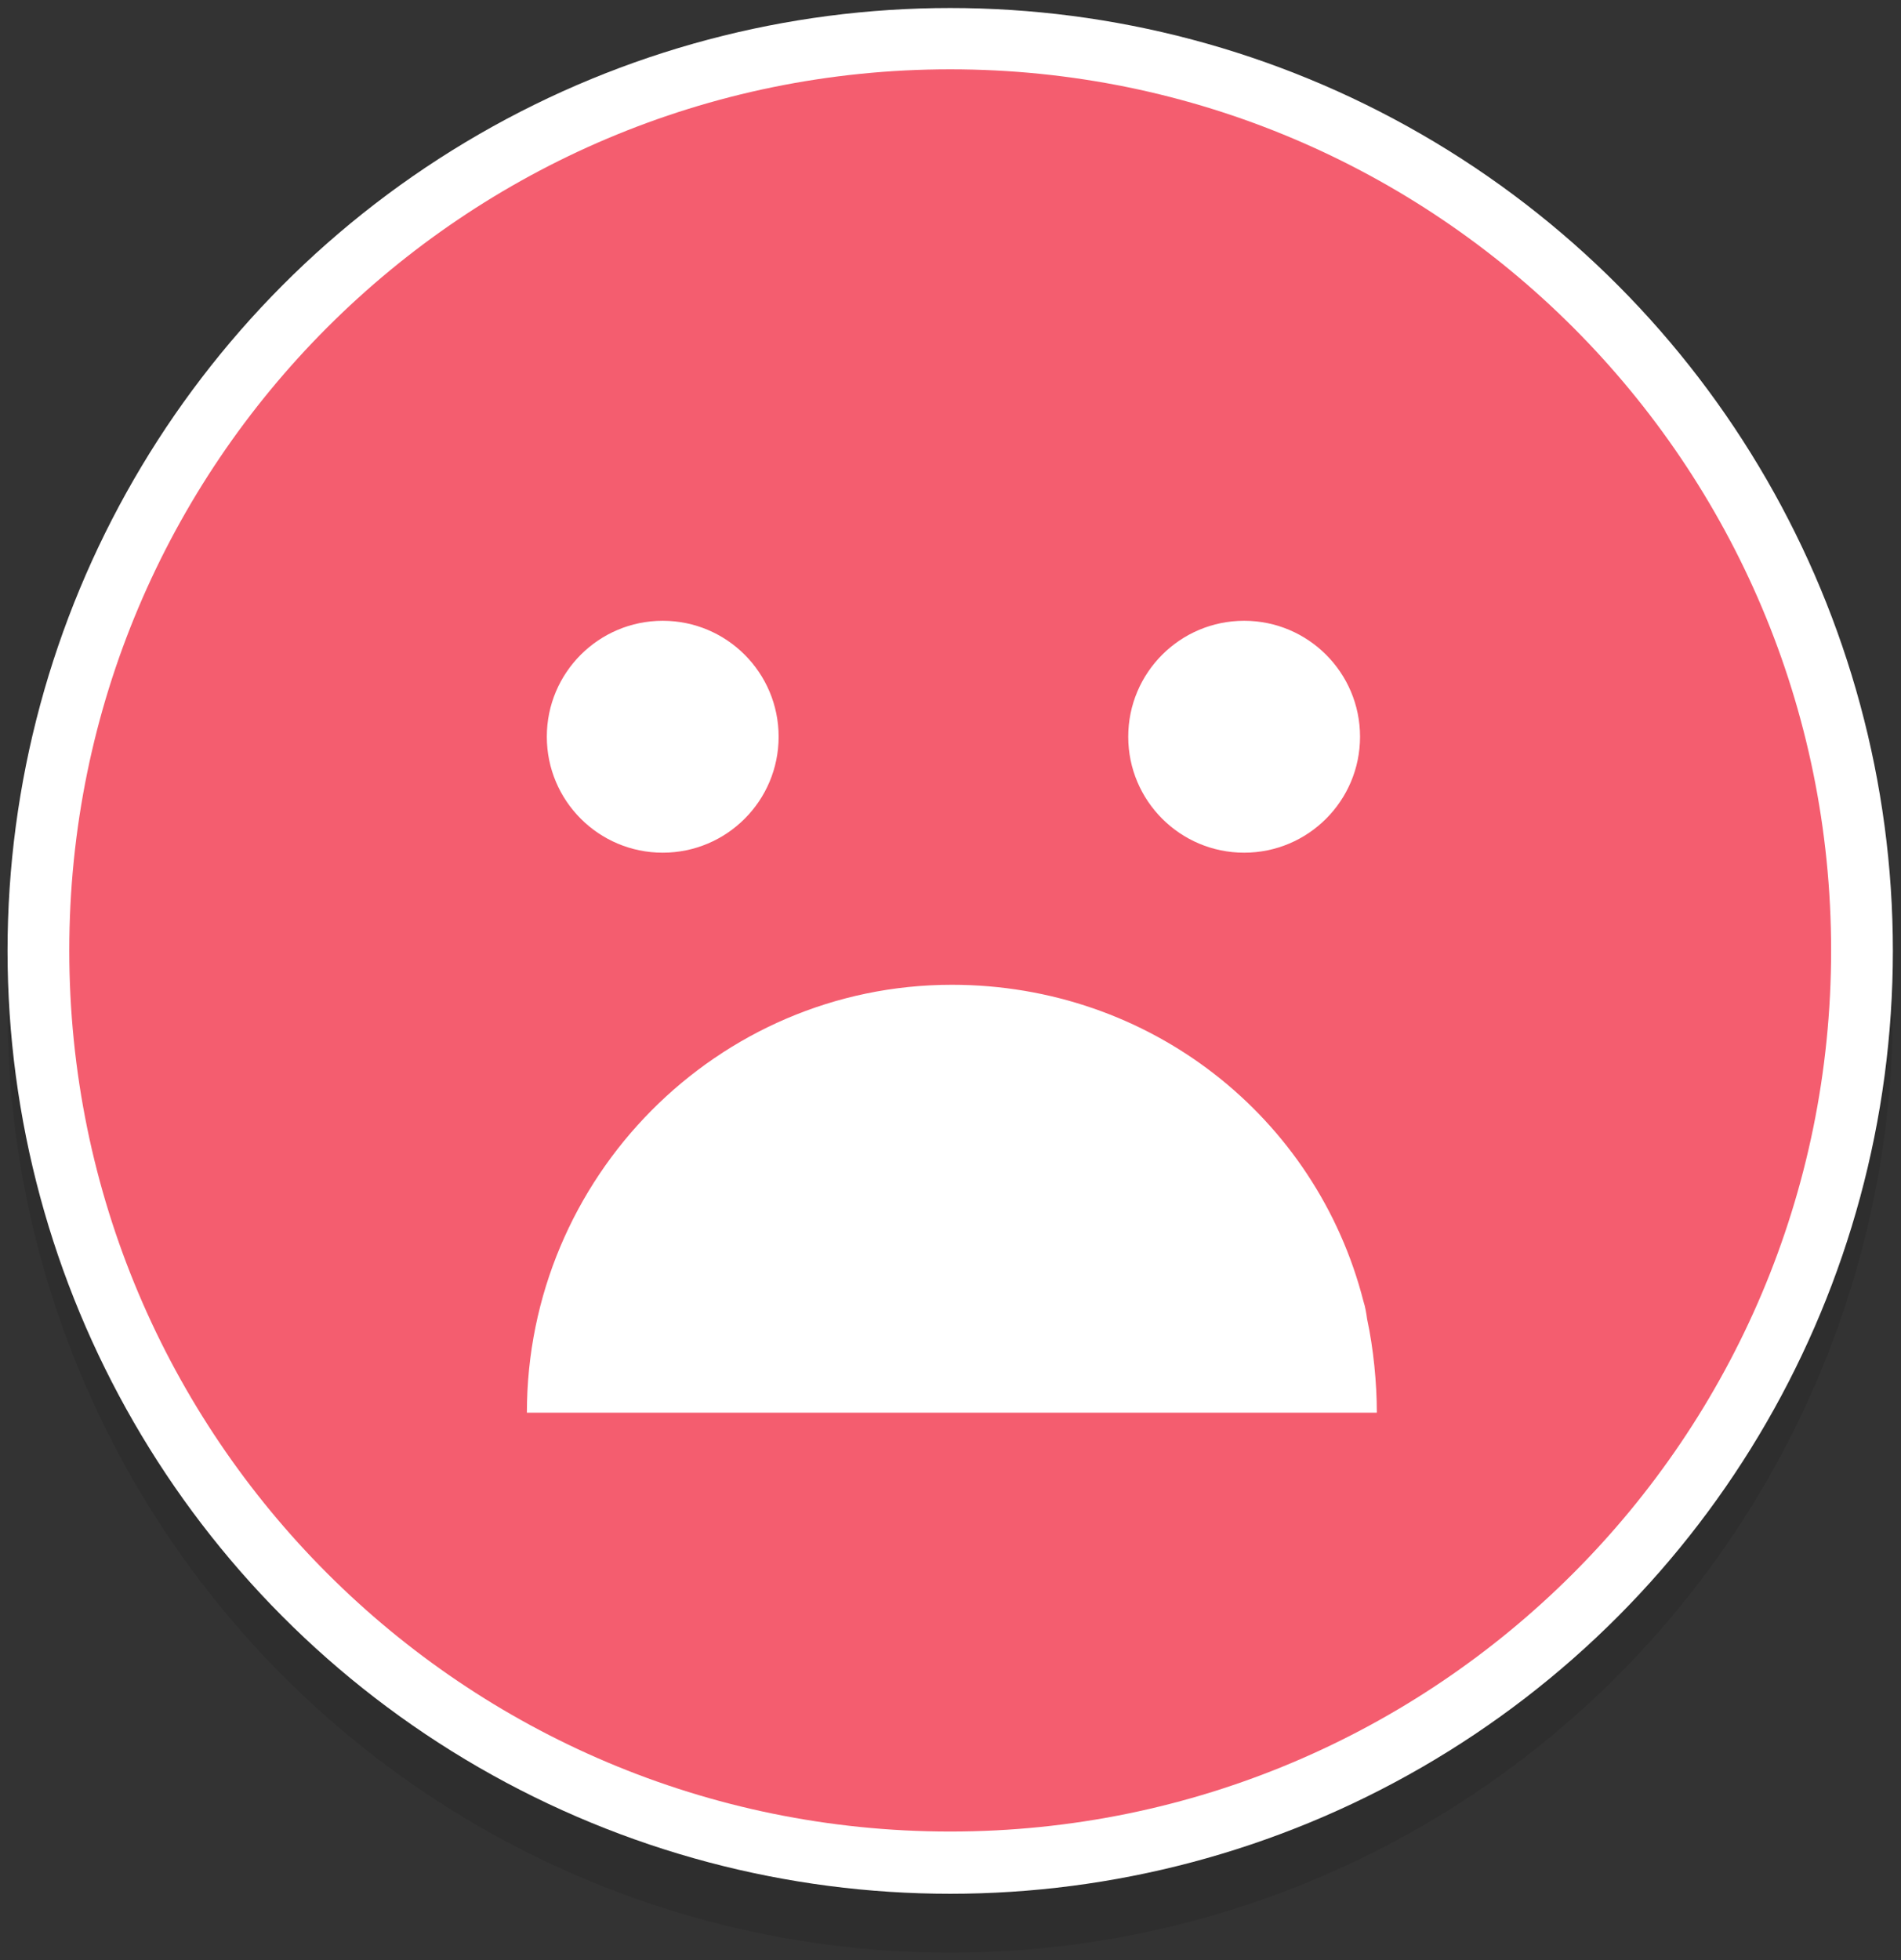 <?xml version="1.0" encoding="UTF-8" standalone="no"?>
<svg width="97px" height="100px" viewBox="0 0 97 100" version="1.1" xmlns="http://www.w3.org/2000/svg" xmlns:xlink="http://www.w3.org/1999/xlink">
    <rect x="0" y="0" width="97" height="100" fill="#333333" stroke="none"/>
    <!-- Generator: Sketch 3.8.2 (29753) - http://www.bohemiancoding.com/sketch -->
    <title>BFEmailPollSmiley</title>
    <desc>Created with Sketch.</desc>
    <defs></defs>
    <g id="Mood-Feedback-Verticals" stroke="none" stroke-width="1" fill="none" fill-rule="evenodd">
        <g id="Group-2" transform="translate(-52, 0)">
            <g id="BFEmailPollSmiley" transform="translate(52, 0)">
                <g id="Mask-+-Smiley">
                    <ellipse id="Oval-1" fill-opacity="0.1" fill="#000000" cx="48.485" cy="51.515" rx="48.1" ry="48.1"></ellipse>
                    <ellipse id="Oval-1-Copy-3" fill="#FFFFFF" cx="48.485" cy="48.509" rx="48.1" ry="48.1"></ellipse>
                    <path d="M26.885,72.066 C26.885,60.079 36.593,50.238 48.57,50.238 C58.678,50.238 67.172,56.985 69.574,66.396 C69.662,66.655 69.723,67.027 69.758,67.292 C70.082,68.792 70.254,70.567 70.254,72.066 L26.885,72.066 Z M33.816,31.669 C37.084,31.669 39.73,34.317 39.73,37.583 C39.73,40.85 37.084,43.499 33.816,43.499 C30.55,43.499 27.902,40.85 27.902,37.583 C27.902,34.317 30.55,31.669 33.816,31.669 L33.816,31.669 Z M63.484,31.669 C66.749,31.669 69.397,34.317 69.397,37.583 C69.397,40.85 66.749,43.499 63.484,43.499 C60.217,43.499 57.569,40.85 57.569,37.583 C57.569,34.317 60.217,31.669 63.484,31.669 L63.484,31.669 Z M48.485,3.536 C23.661,3.536 3.535,23.659 3.535,48.485 C3.535,73.309 23.661,93.434 48.485,93.434 C73.309,93.434 93.434,73.309 93.434,48.485 C93.434,23.659 73.309,3.536 48.485,3.536 L48.485,3.536 Z" id="Fill-12" fill="#F45D6F"></path>
                </g>
            </g>
        </g>
    </g>
</svg>